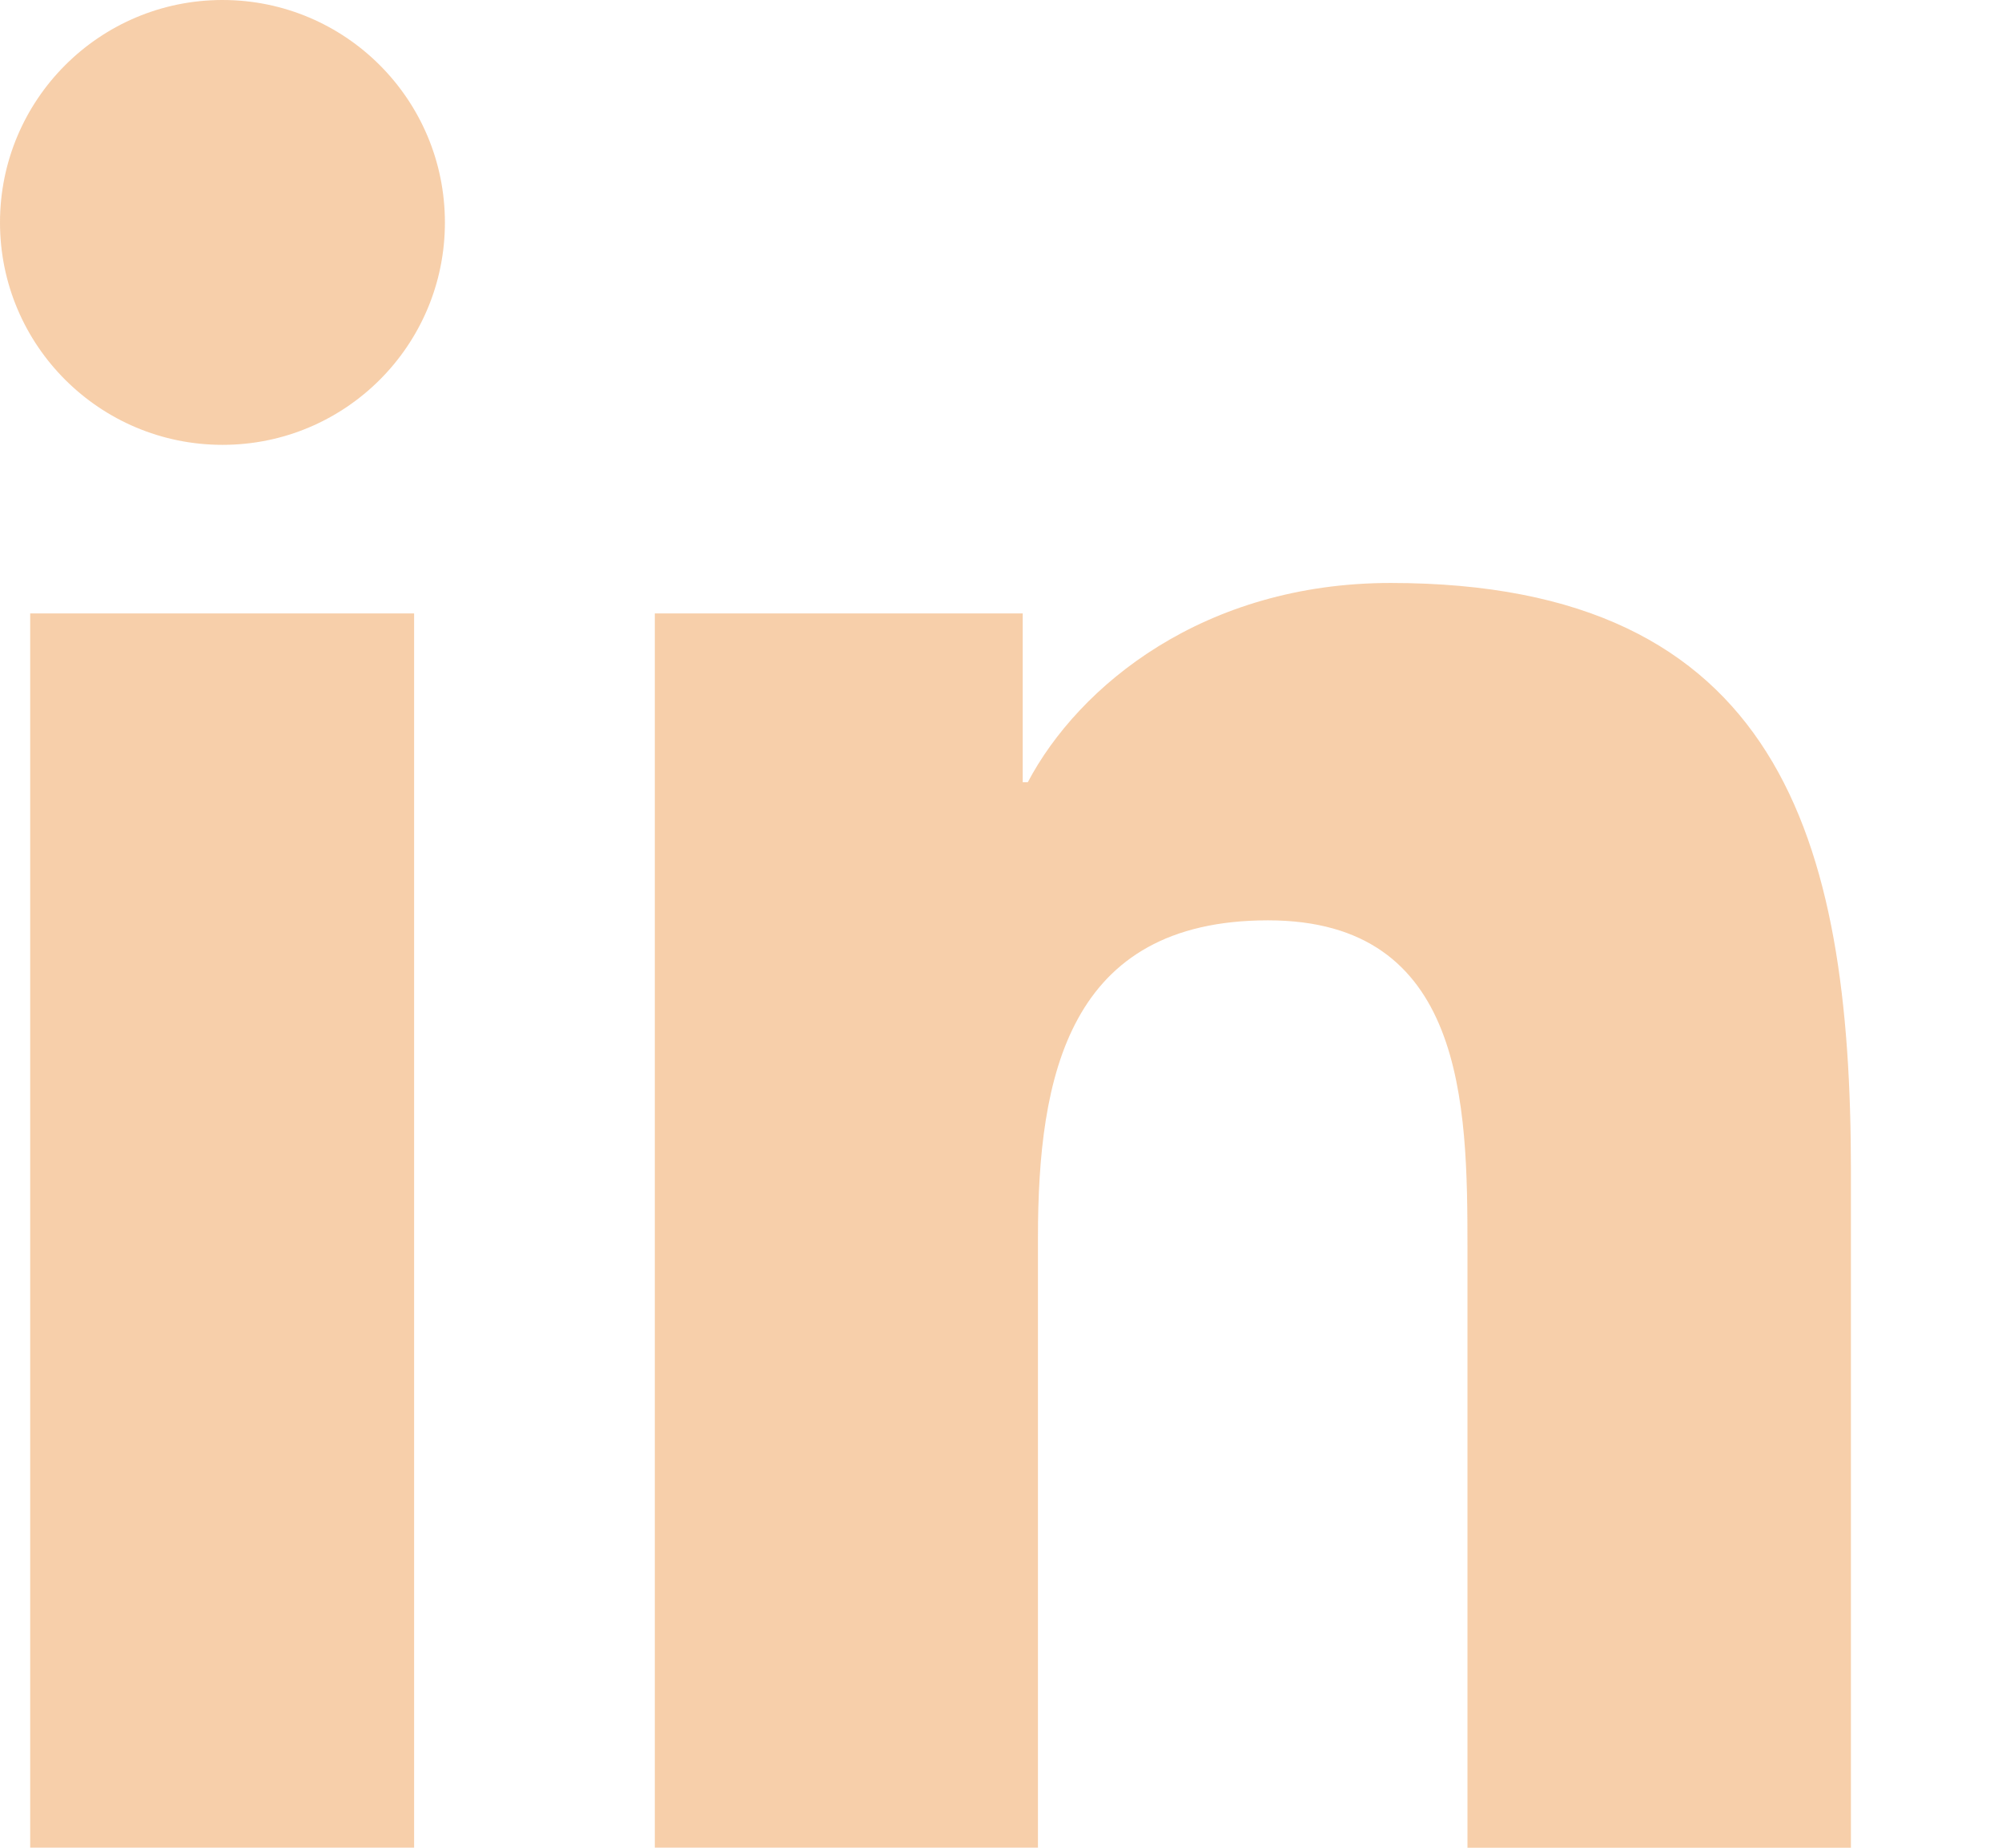 <svg width="13" height="12" viewBox="0 0 13 12" fill="none" xmlns="http://www.w3.org/2000/svg">
<path opacity="0.6" fill-rule="evenodd" clip-rule="evenodd" d="M2.889 1.445C2.889 2.243 2.243 2.889 1.445 2.889C0.647 2.889 0 2.243 0 1.445C0 0.647 0.647 0 1.445 0C2.243 0 2.889 0.647 2.889 1.445ZM4.252 11.999V3.984H6.641V5.08H6.674C7.006 4.451 7.819 3.786 9.03 3.786C11.554 3.786 12.019 5.445 12.019 7.604V12H9.529V8.102C9.529 7.173 9.513 5.977 8.234 5.977C6.937 5.977 6.74 6.99 6.74 8.036V11.999H4.252ZM2.689 3.984H0.196V11.999H2.689V3.984Z" fill="#F2AF71"/>
</svg>
